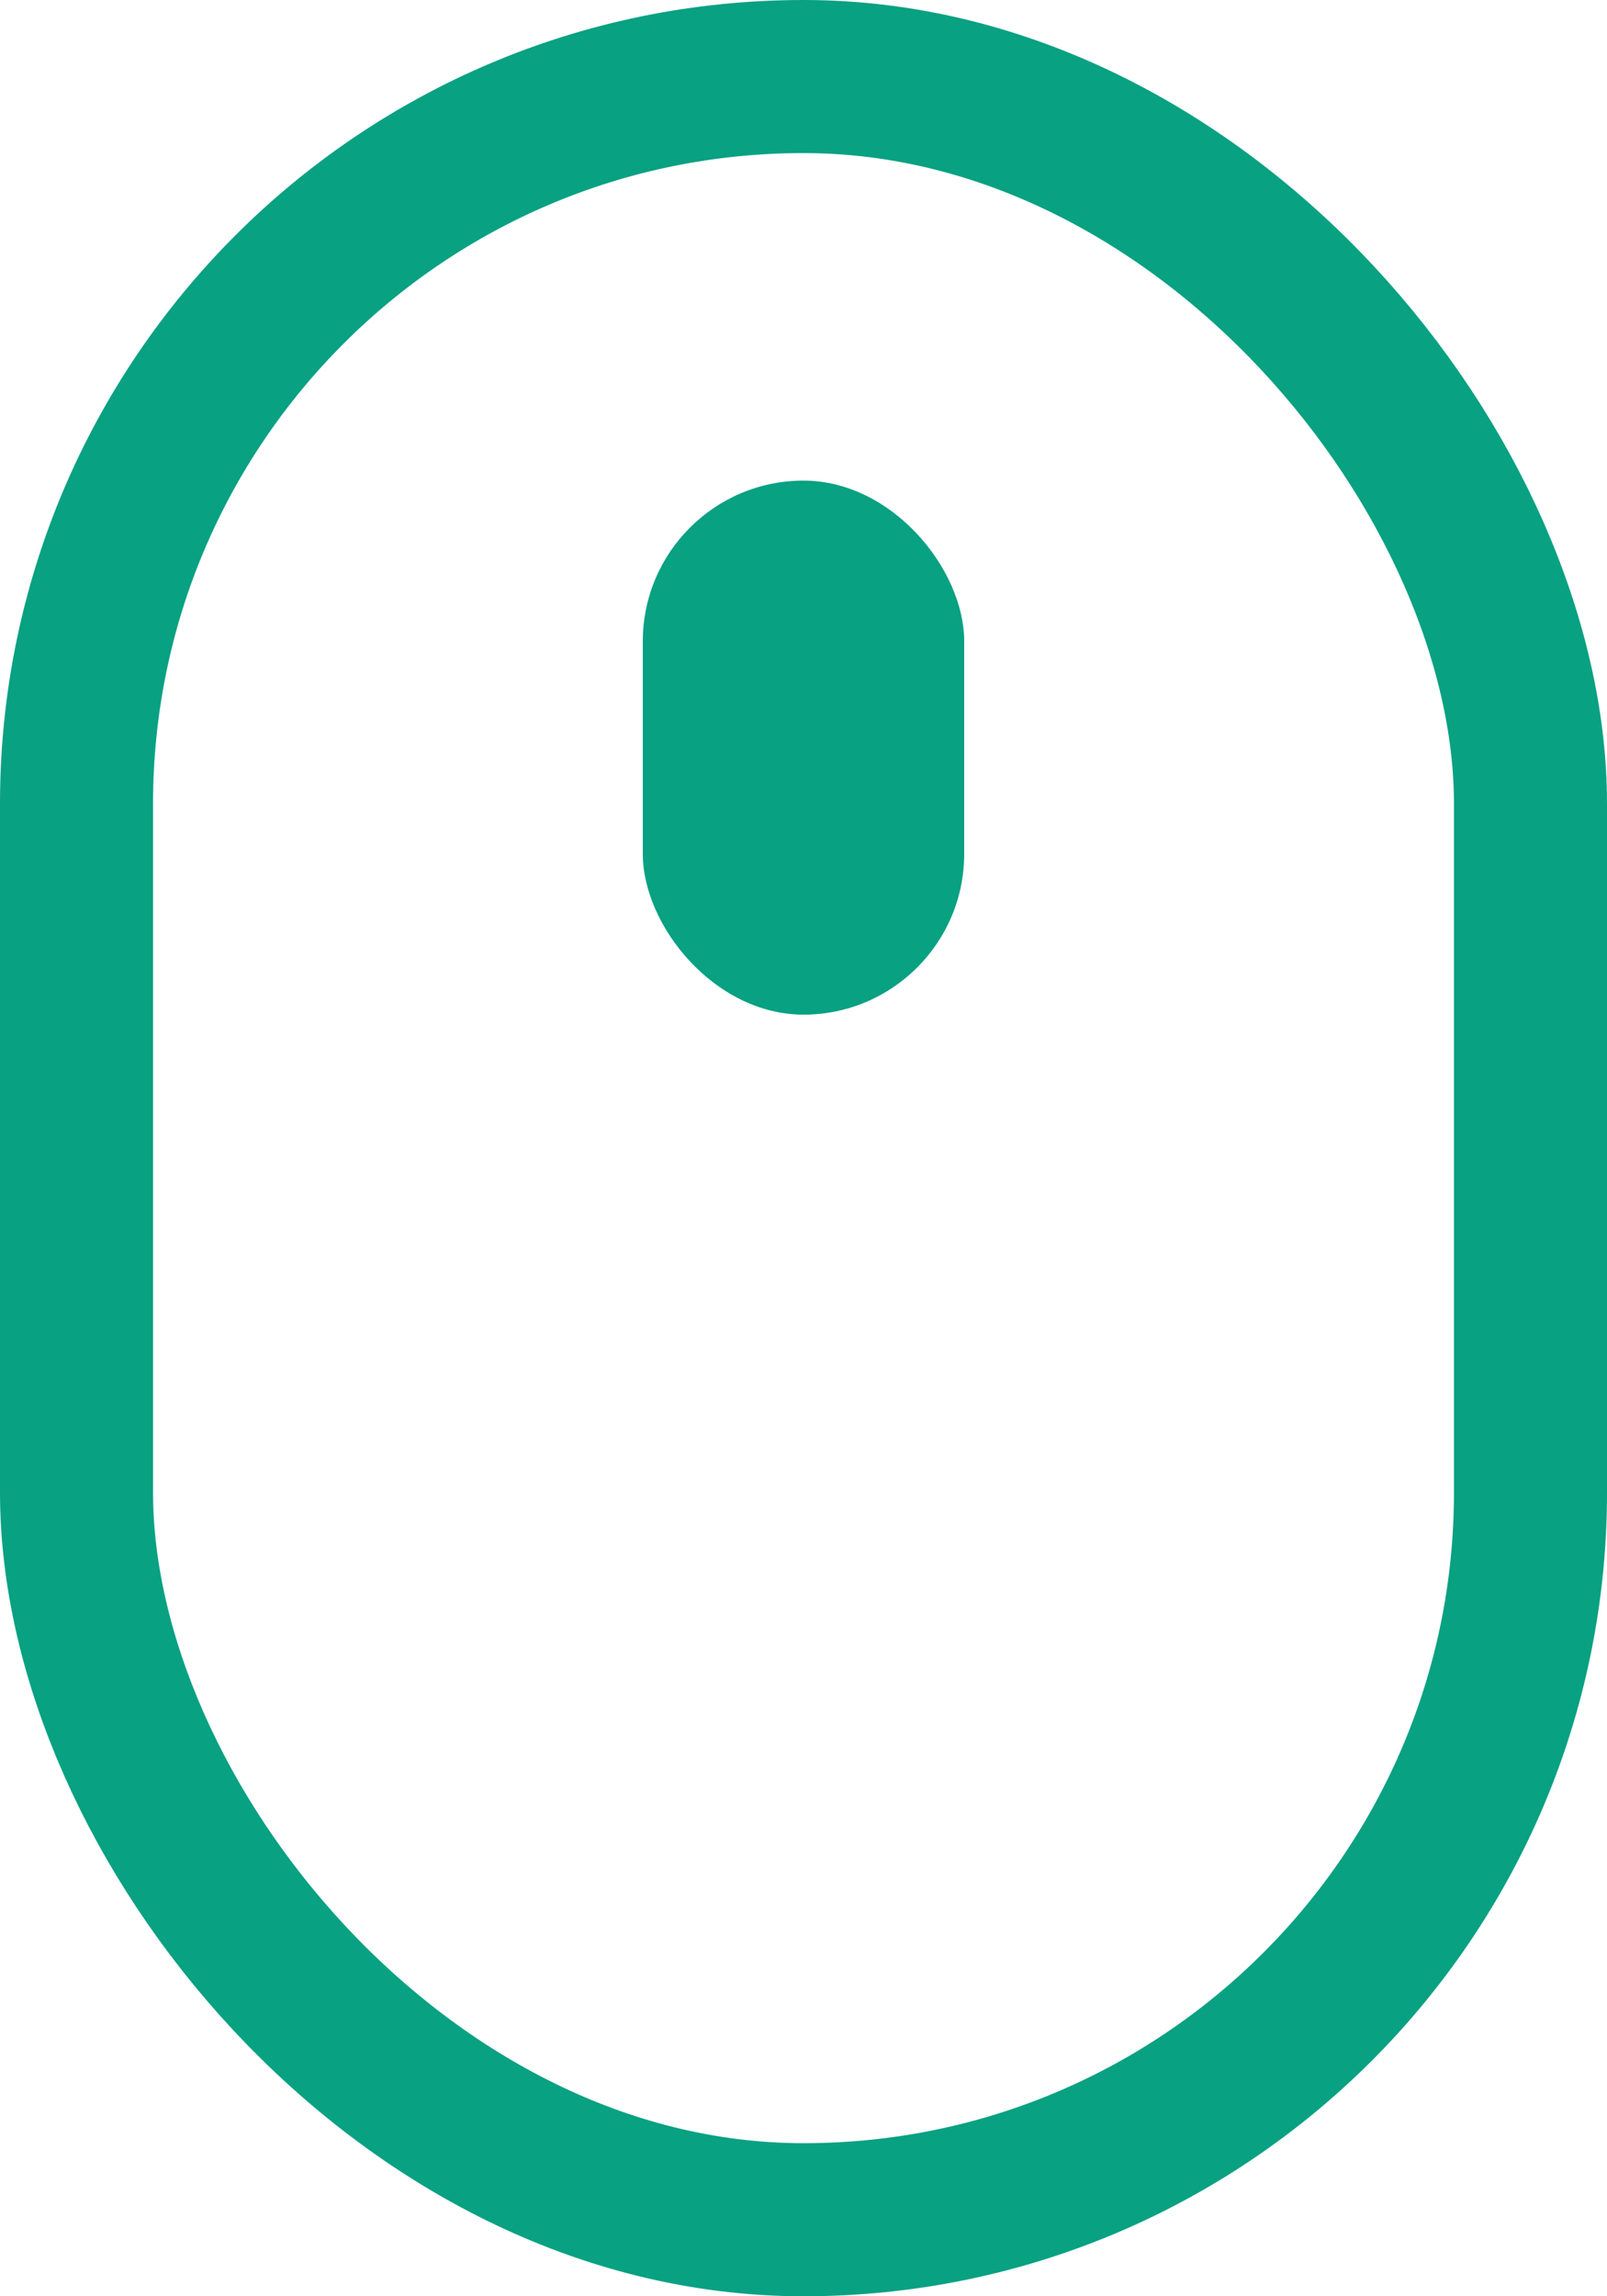 <?xml version="1.0" encoding="UTF-8"?>
<svg width="21px" height="30px" viewBox="0 0 21 30" version="1.1" xmlns="http://www.w3.org/2000/svg" xmlns:xlink="http://www.w3.org/1999/xlink">
    <!-- Generator: Sketch 51.2 (57519) - http://www.bohemiancoding.com/sketch -->
    <title>Group</title>
    <desc>Created with Sketch.</desc>
    <defs></defs>
    <g id="Desktop" stroke="none" stroke-width="1" fill="none" fill-rule="evenodd">
        <g id="edutation1" transform="translate(-709, -702)">
            <g id="Group-2" transform="translate(702, 702)">
                <g id="Group" transform="translate(7, 0)">
                    <rect id="Rectangle-3" stroke="#08A182" stroke-width="2" x="1" y="1" width="19" height="28" rx="9.5"></rect>
                    <rect id="Rectangle-12" fill="#08A182" x="8.4" y="6.279" width="4.2" height="6.977" rx="2.1"></rect>
                </g>
            </g>
        </g>
    </g>
</svg>